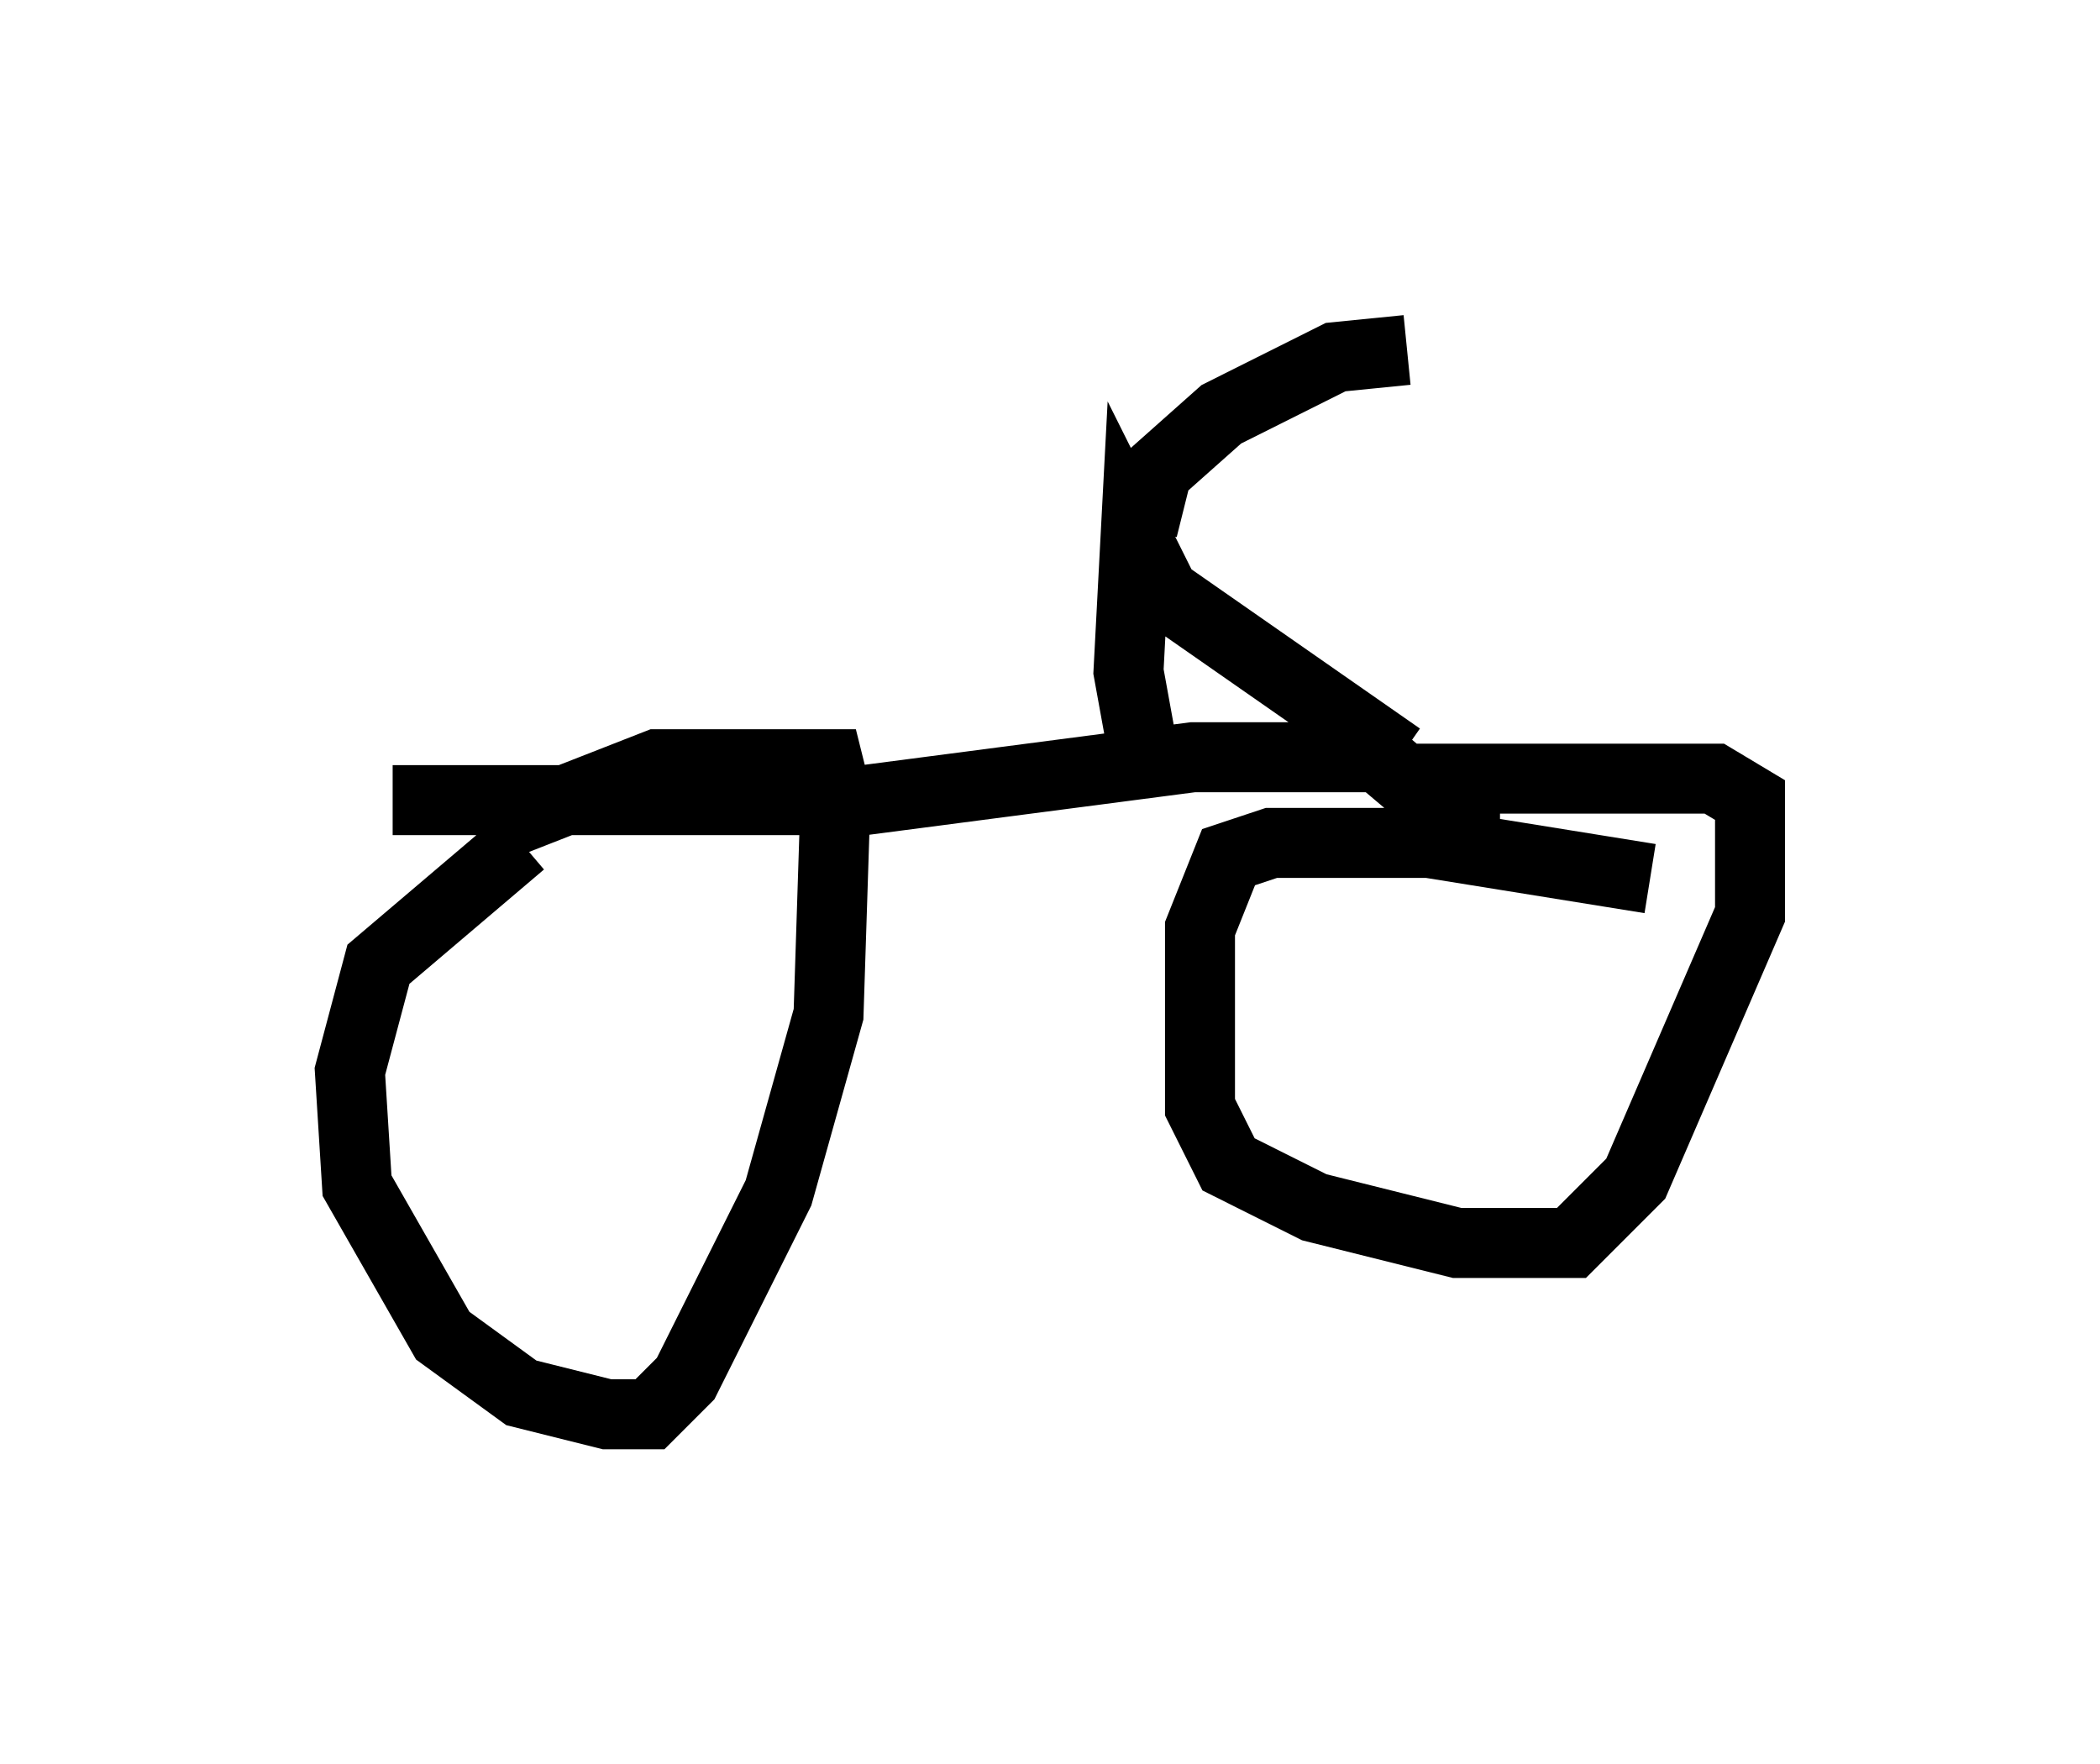 <?xml version="1.0" encoding="utf-8" ?>
<svg baseProfile="full" height="25.211" version="1.1" width="30.009" xmlns="http://www.w3.org/2000/svg" xmlns:ev="http://www.w3.org/2001/xml-events" xmlns:xlink="http://www.w3.org/1999/xlink"><defs /><rect fill="white" height="25.211" width="30.009" x="0" y="0" /><path d="M10.717, 12.044 m-3.267, 0.0 l-2.042, 1.735 -0.408, 1.531 l0.102, 1.633 1.225, 2.144 l1.123, 0.817 1.225, 0.306 l0.613, 0.0 0.51, -0.51 l1.327, -2.654 0.715, -2.552 l0.102, -3.165 -0.102, -0.408 l-2.45, 0.0 -2.348, 0.919 m16.538, 0.715 l-3.165, -0.51 -2.246, 0.0 l-0.613, 0.204 -0.408, 1.021 l0.0, 2.552 0.408, 0.817 l1.225, 0.613 2.042, 0.51 l1.633, 0.0 0.919, -0.919 l1.633, -3.777 0.0, -1.633 l-0.51, -0.306 -4.39, 0.0 m1.327, 0.817 l-0.408, 0.0 -1.327, -1.123 l-0.715, 0.0 -1.94, 0.0 l-4.696, 0.613 -6.738, 0.0 m14.394, -0.613 l-3.369, -2.348 -0.408, -0.817 l-0.102, 1.94 0.204, 1.123 m0.0, -3.165 l0.204, -0.817 0.919, -0.817 l1.633, -0.817 1.021, -0.102 " fill="none" stroke="black" stroke-width="1" /></svg>